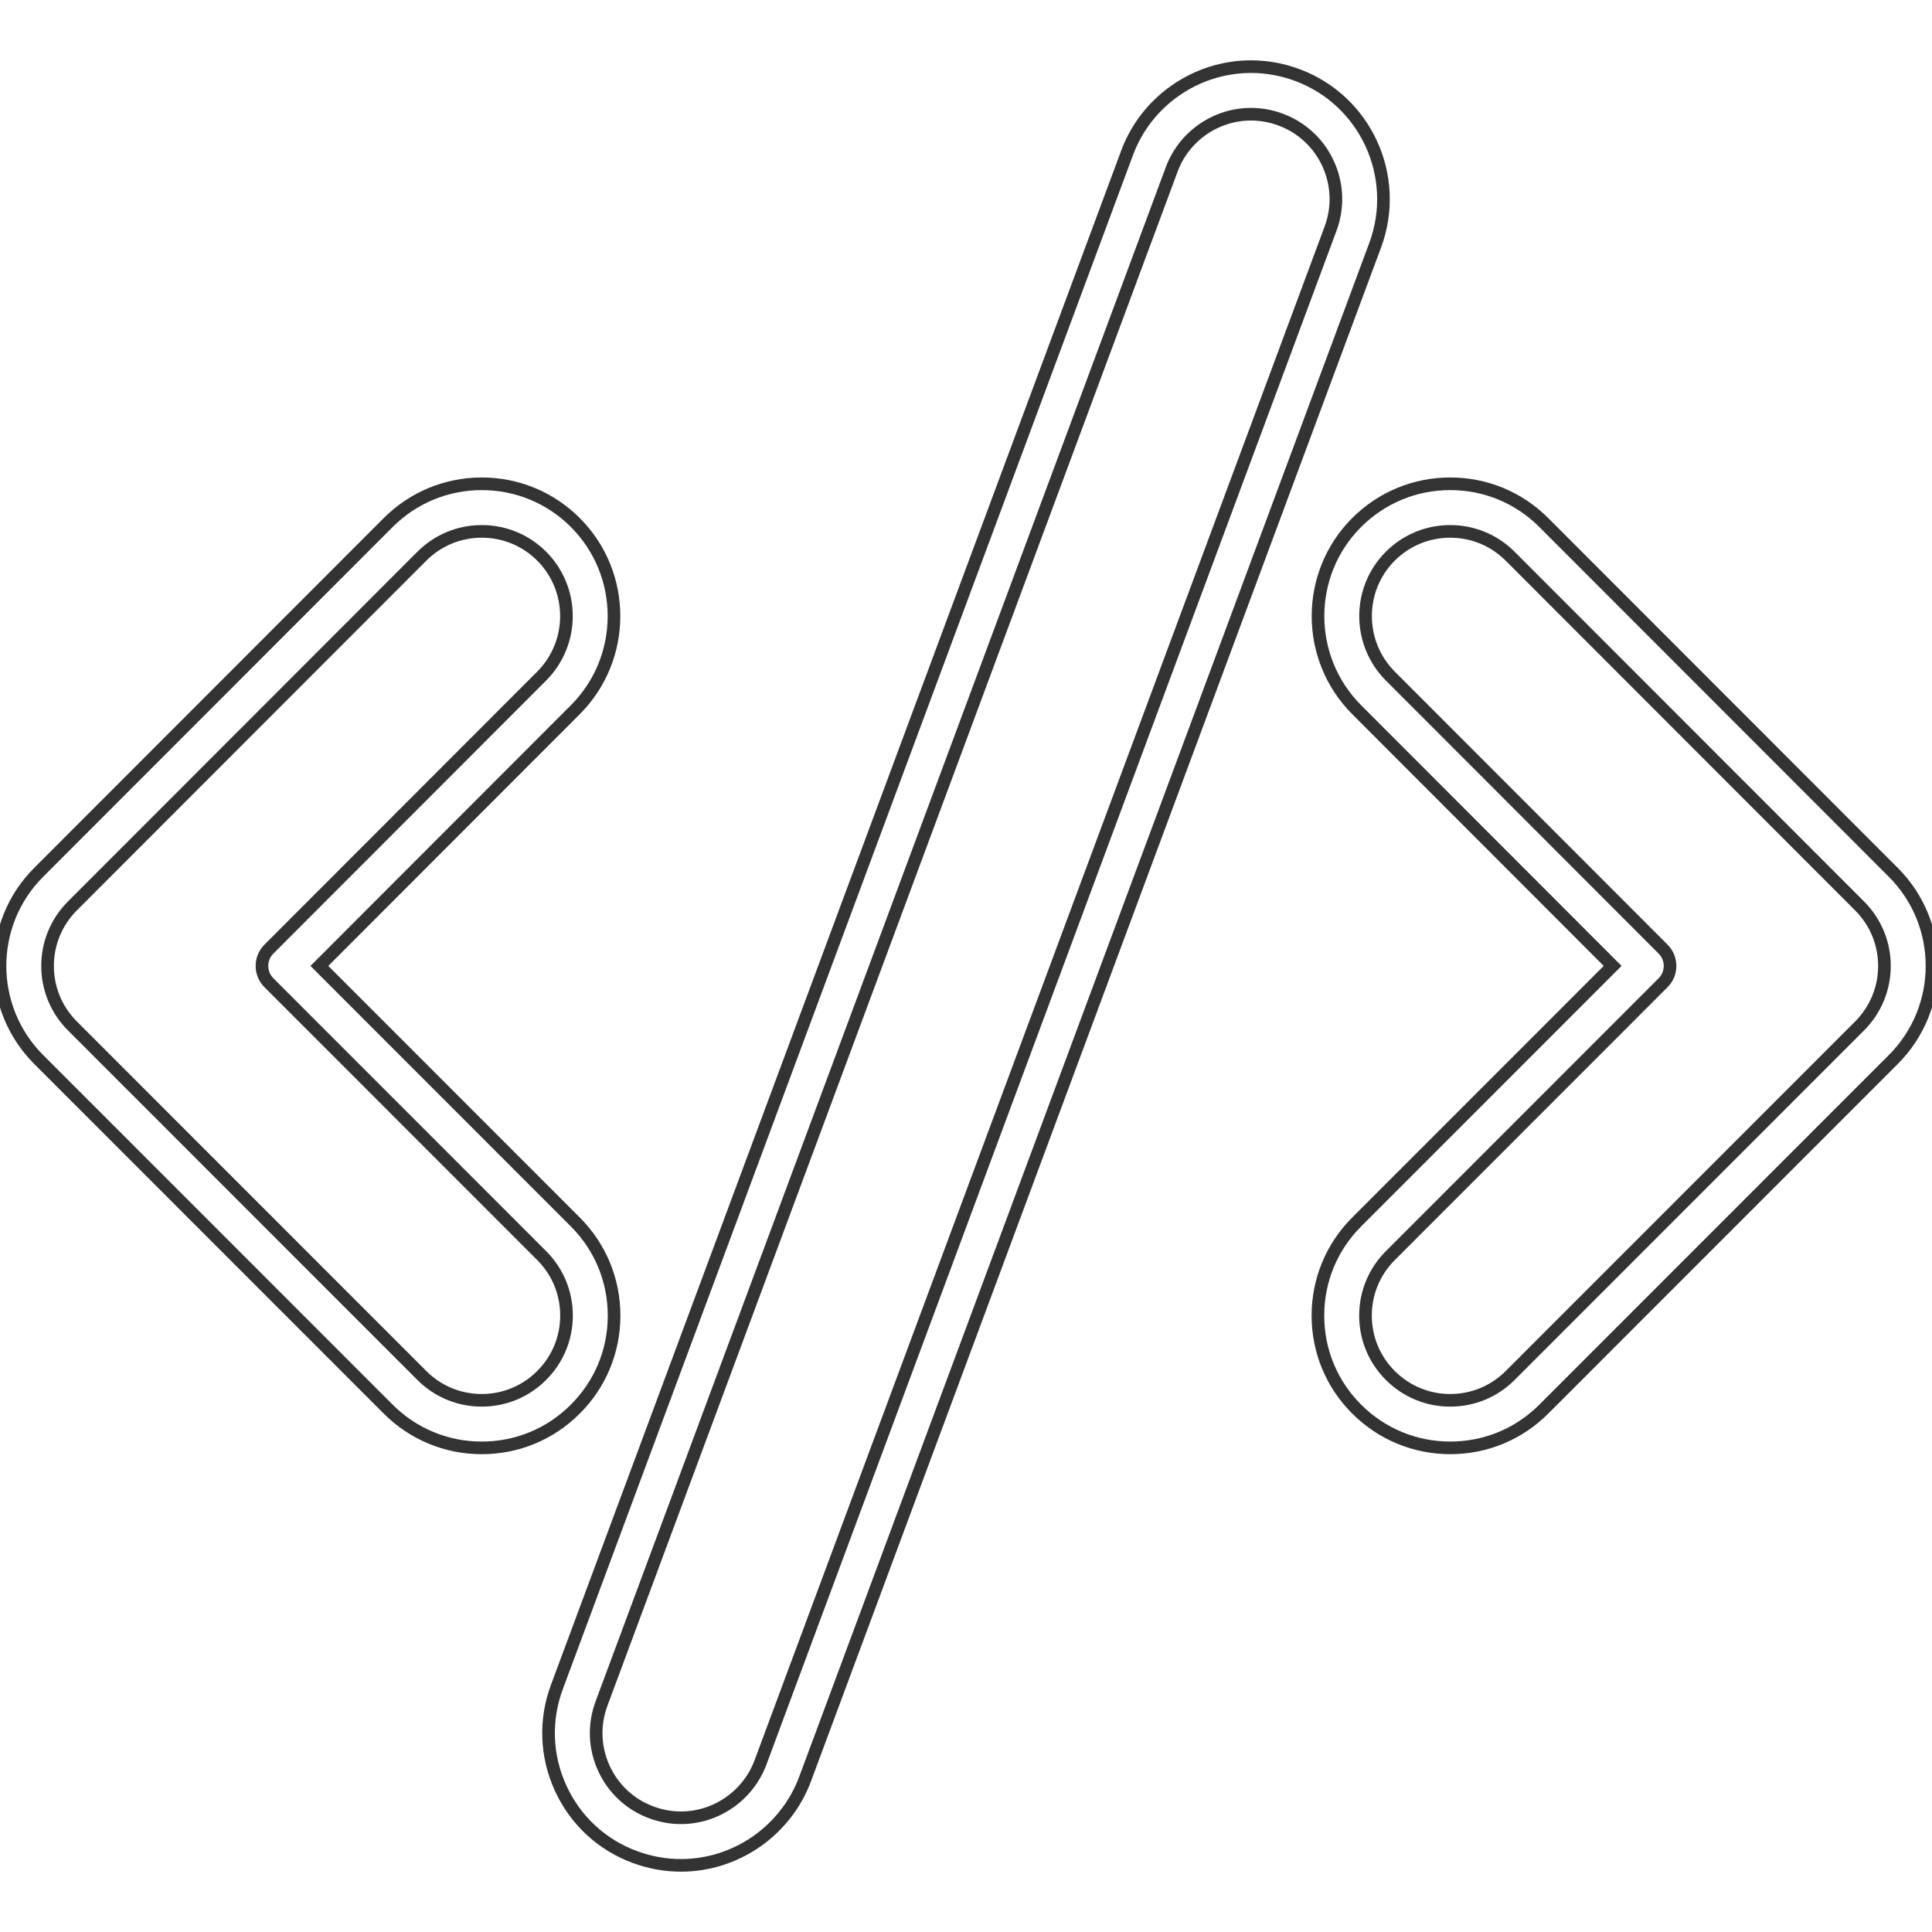 <?xml version="1.0" encoding="iso-8859-1"?>
<!-- Generator: Adobe Illustrator 16.0.0, SVG Export Plug-In . SVG Version: 6.00 Build 0)  -->
<!DOCTYPE svg PUBLIC "-//W3C//DTD SVG 1.1//EN" "http://www.w3.org/Graphics/SVG/1.1/DTD/svg11.dtd">
<svg version="1.1" id="Capa_1" xmlns="http://www.w3.org/2000/svg" xmlns:xlink="http://www.w3.org/1999/xlink" x="0px" y="0px"
	 width="612.001px" height="612.001px" viewBox="0 0 612.001 612.001" style="enable-background:new 0 0 612.001 612.001;"
	 xml:space="preserve">
	<g fill="none" fill-rule="evenodd" stroke="rgba(0,0,0,.8)" stroke-width="4" class="lines">
	<g>
		<path d="M599.751,276.341L489.037,165.537c-7.924-7.924-18.451-12.288-29.65-12.288c-11.179,0-21.699,4.352-29.627,12.261
			c-16.334,16.33-16.342,42.932-0.008,59.296l81.083,81.165l-81.079,81.109c-7.928,7.932-12.287,18.475-12.279,29.688
			c0.007,11.191,4.37,21.707,12.283,29.594c7.92,7.92,18.444,12.279,29.639,12.279c11.202,0,21.729-4.359,29.639-12.279
			l110.714-110.752C616.085,319.269,616.085,292.679,599.751,276.341z M589.092,324.962L478.378,435.714
			c-5.068,5.072-11.809,7.865-18.979,7.865c-7.17,0-13.911-2.793-18.986-7.873c-5.068-5.053-7.856-11.777-7.864-18.945
			c-0.008-7.178,2.788-13.934,7.867-19.016l86.399-86.438c2.943-2.943,2.943-7.713,0.004-10.652l-86.399-86.49
			c-10.463-10.486-10.467-27.532-0.011-37.984c5.079-5.064,11.82-7.853,18.979-7.853c7.17,0,13.915,2.796,18.99,7.871
			l110.714,110.805C599.552,297.465,599.552,314.492,589.092,324.962z"/>
		<path d="M194.525,416.773c0.007-11.209-4.348-21.748-12.28-29.688l-81.075-81.109l81.09-81.173
			c16.323-16.364,16.312-42.962-0.034-59.304c-7.92-7.897-18.437-12.246-29.612-12.246c-11.198,0-21.73,4.363-29.654,12.288
			L12.25,276.334c-16.334,16.345-16.334,42.939,0.004,59.281l110.703,110.74c7.917,7.928,18.448,12.291,29.646,12.291
			s21.722-4.355,29.62-12.264C190.147,438.484,194.518,427.968,194.525,416.773z M171.571,435.718
			c-5.06,5.068-11.797,7.857-18.968,7.857s-13.915-2.793-18.987-7.871L22.914,324.962c-10.464-10.467-10.464-27.501,0-37.969
			L133.62,176.196c5.079-5.075,11.824-7.871,18.994-7.871c7.159,0,13.896,2.785,18.964,7.837
			c10.467,10.463,10.471,27.51,0.015,37.992l-86.407,86.494c-2.939,2.939-2.939,7.708,0.004,10.652l86.399,86.434
			c5.079,5.086,7.875,11.842,7.867,19.021C179.446,423.925,176.654,430.654,171.571,435.718z"/>
		<path d="M410.932,23.764c-4.726-1.76-9.657-2.653-14.665-2.653c-17.435,0-33.203,10.987-39.244,27.333l-180.595,485.89
			c-3.918,10.502-3.508,21.9,1.165,32.104c4.668,10.191,13.014,17.939,23.482,21.801c4.725,1.76,9.653,2.652,14.646,2.652
			c17.416,0,33.207-10.982,39.304-27.336L435.642,77.608C443.652,55.919,432.56,31.763,410.932,23.764z M421.504,72.37
			L240.897,558.294c-3.907,10.479-14.024,17.521-25.177,17.521c-3.191,0-6.349-0.574-9.401-1.711
			c-6.699-2.477-12.035-7.432-15.022-13.949c-2.992-6.529-3.256-13.828-0.739-20.562L371.156,53.681
			c3.866-10.467,13.957-17.499,25.11-17.499c3.206,0,6.363,0.573,9.416,1.711C419.537,43.014,426.636,58.489,421.504,72.37z"/>
	</g>
</g>
</svg>
